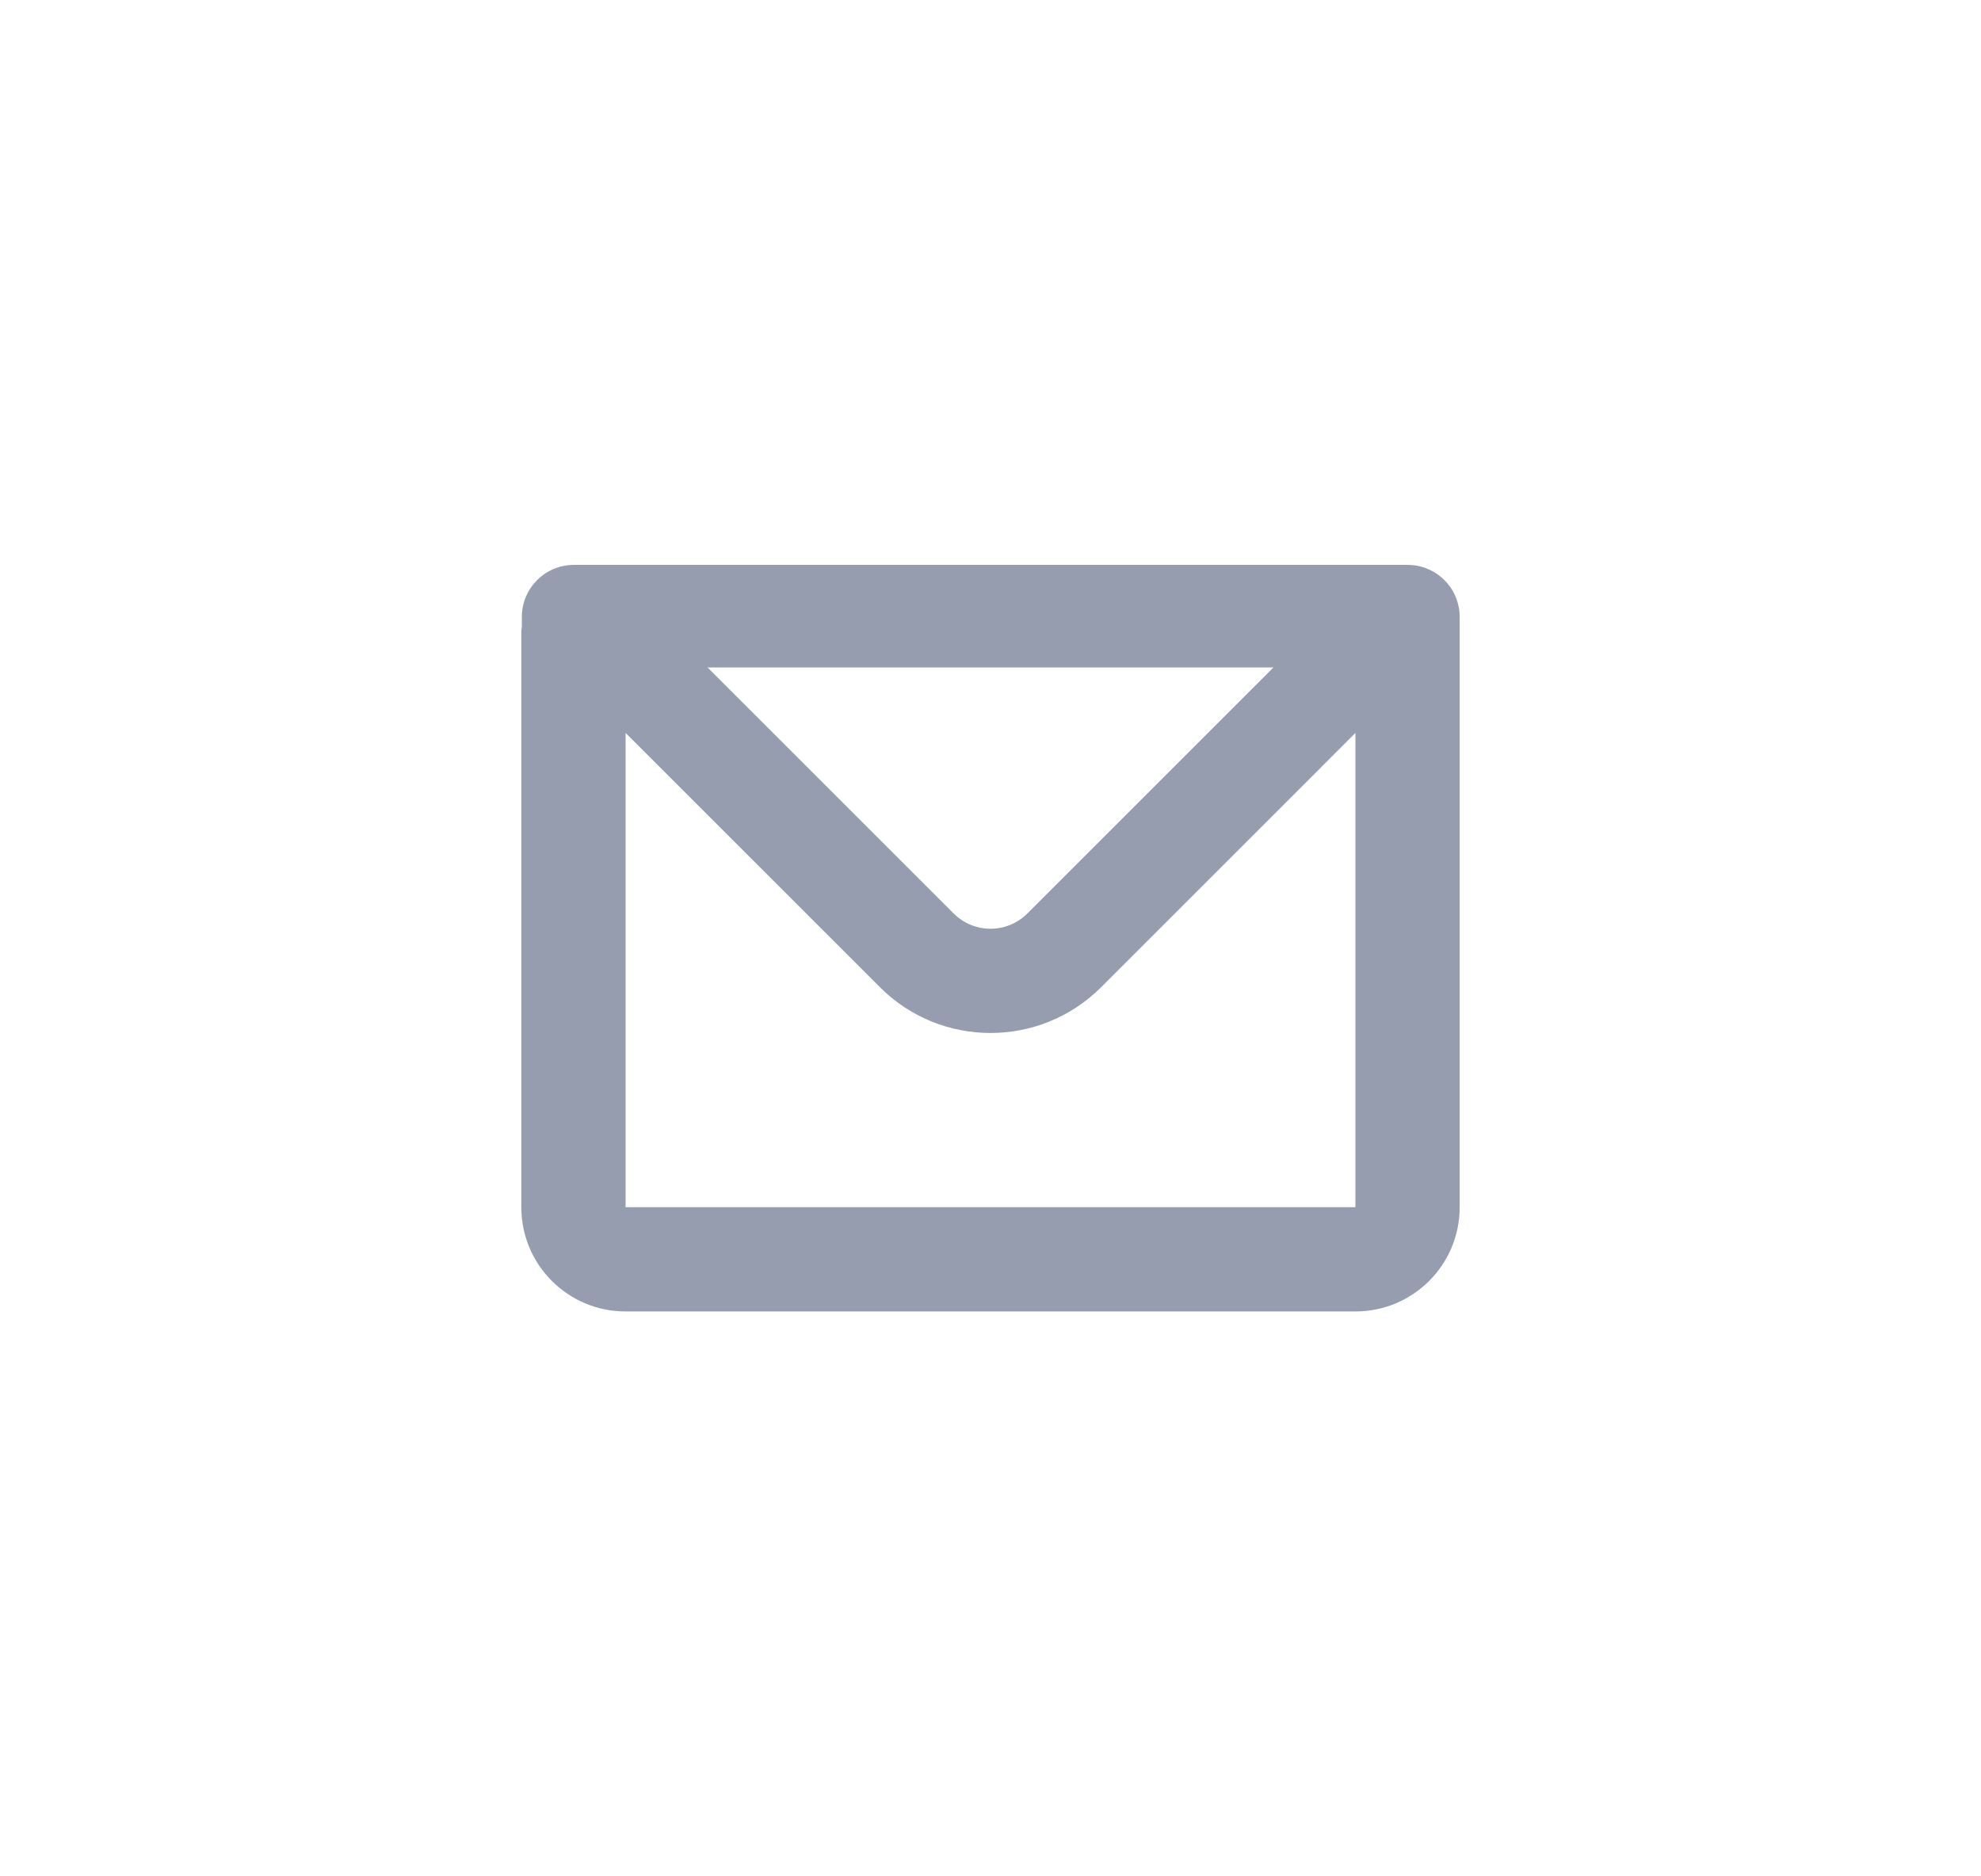 <svg width="38" height="36" viewBox="0 0 38 36" fill="none" xmlns="http://www.w3.org/2000/svg">
<path fill-rule="evenodd" clip-rule="evenodd" d="M10.01 11.838C10.01 11.286 10.457 10.838 11.01 10.838H27C27.552 10.838 28 11.286 28 11.838V23.162C28 24.267 27.105 25.162 26 25.162H12C10.895 25.162 10 24.267 10 23.162V12.162C10 12.114 10.003 12.068 10.01 12.022V11.838ZM12 14.062V23.162H26V14.062L21.122 18.941C19.95 20.112 18.05 20.112 16.879 18.941L12 14.062ZM13.572 12.806H24.428L19.707 17.526C19.317 17.917 18.684 17.917 18.293 17.526L13.572 12.806Z" fill="#959DAE"/>
</svg>
